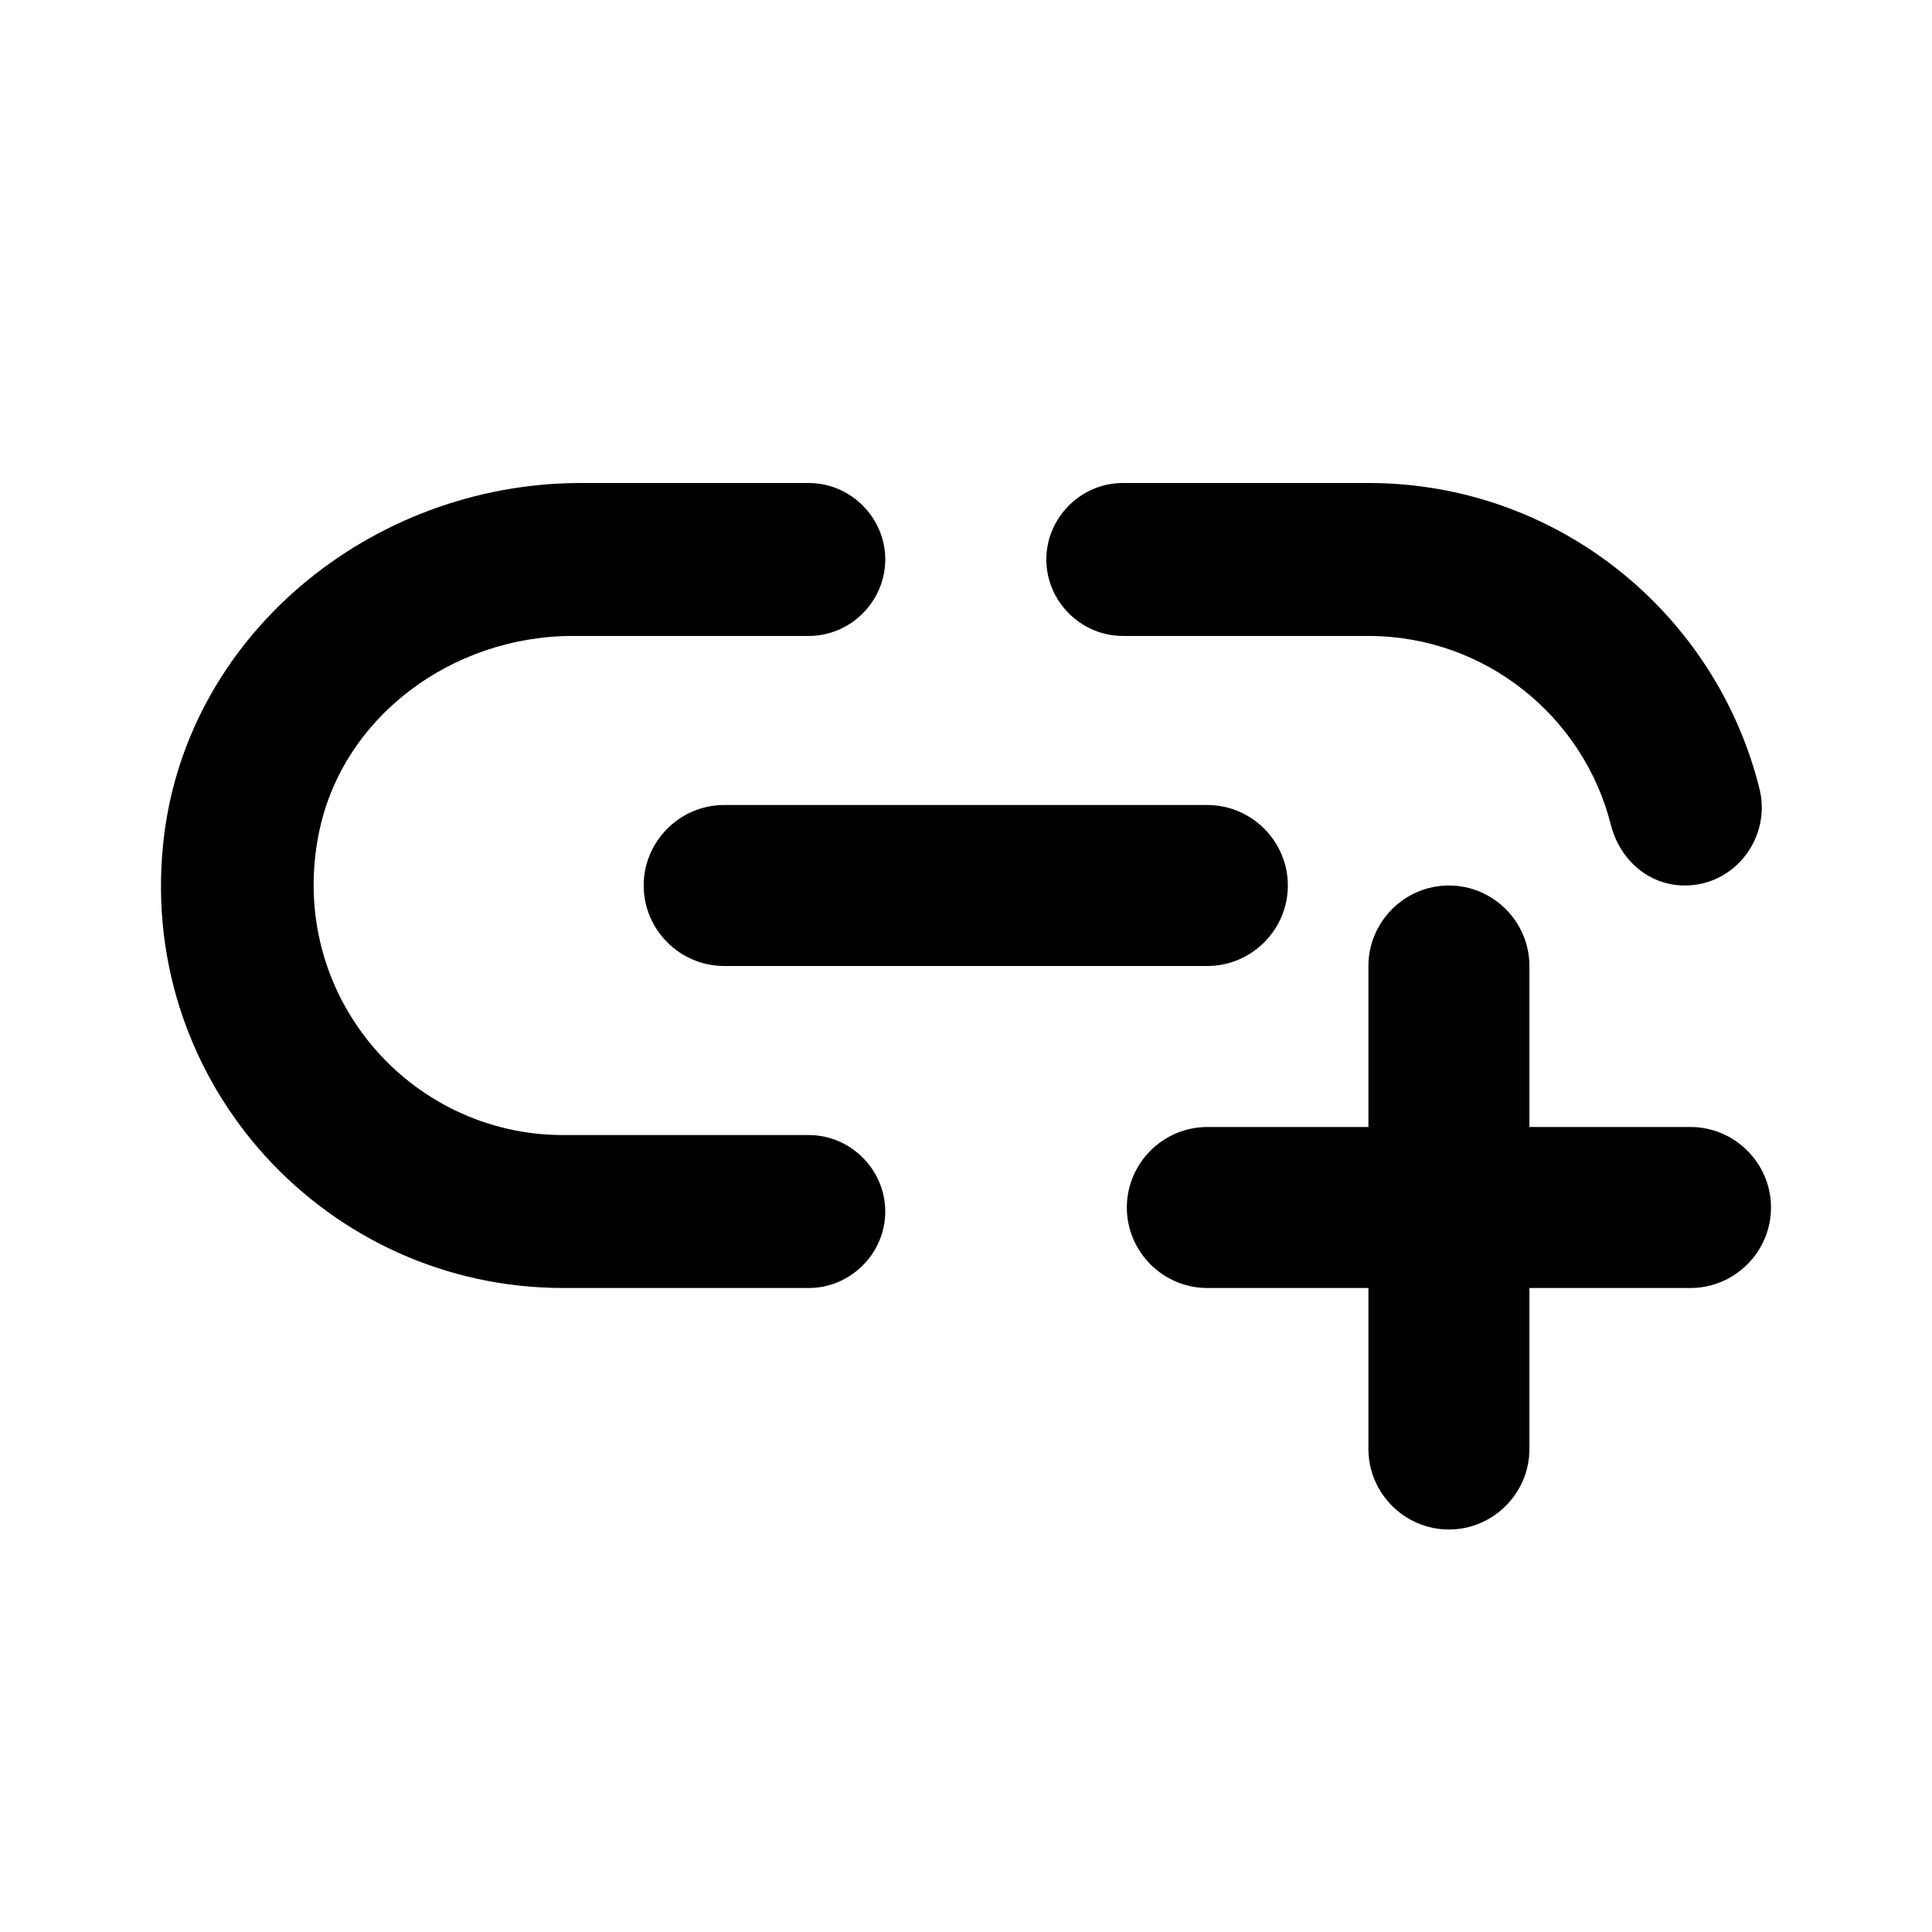 <svg class="fill-current stroke-current w-full h-full" style="color: inherit" stroke-width="0.2" width="24" height="24" viewBox="0 0 24 24" stroke="none" xmlns="http://www.w3.org/2000/svg">
<path d="M8.996 10H14.998C15.548 10 15.998 10.45 15.998 11C15.998 11.55 15.548 12 14.998 12H8.996C8.446 12 7.996 11.55 7.996 11C7.996 10.45 8.446 10 8.996 10ZM20.93 11C21.55 11 22 10.41 21.86 9.81C21.32 7.62 19.349 6 16.999 6H13.948C13.428 6 12.998 6.43 12.998 6.95C12.998 7.47 13.428 7.9 13.948 7.9H16.999C18.449 7.9 19.669 8.9 20.009 10.24C20.119 10.68 20.48 11 20.93 11ZM3.955 10.38C4.235 8.91 5.615 7.9 7.116 7.9H10.047C10.567 7.9 10.997 7.47 10.997 6.95C10.997 6.43 10.567 6 10.047 6H7.216C4.605 6 2.274 7.91 2.024 10.51C1.734 13.49 4.075 16 6.996 16H10.047C10.567 16 10.997 15.57 10.997 15.05C10.997 14.53 10.567 14.1 10.047 14.1H6.996C5.085 14.1 3.575 12.36 3.955 10.38ZM17.999 11C17.449 11 16.999 11.45 16.999 12V14H14.998C14.448 14 13.998 14.45 13.998 15C13.998 15.55 14.448 16 14.998 16H16.999V18C16.999 18.55 17.449 19 17.999 19C18.549 19 18.999 18.55 18.999 18V16H21C21.55 16 22 15.55 22 15C22 14.45 21.55 14 21 14H18.999V12C18.999 11.45 18.549 11 17.999 11Z" />
</svg>

